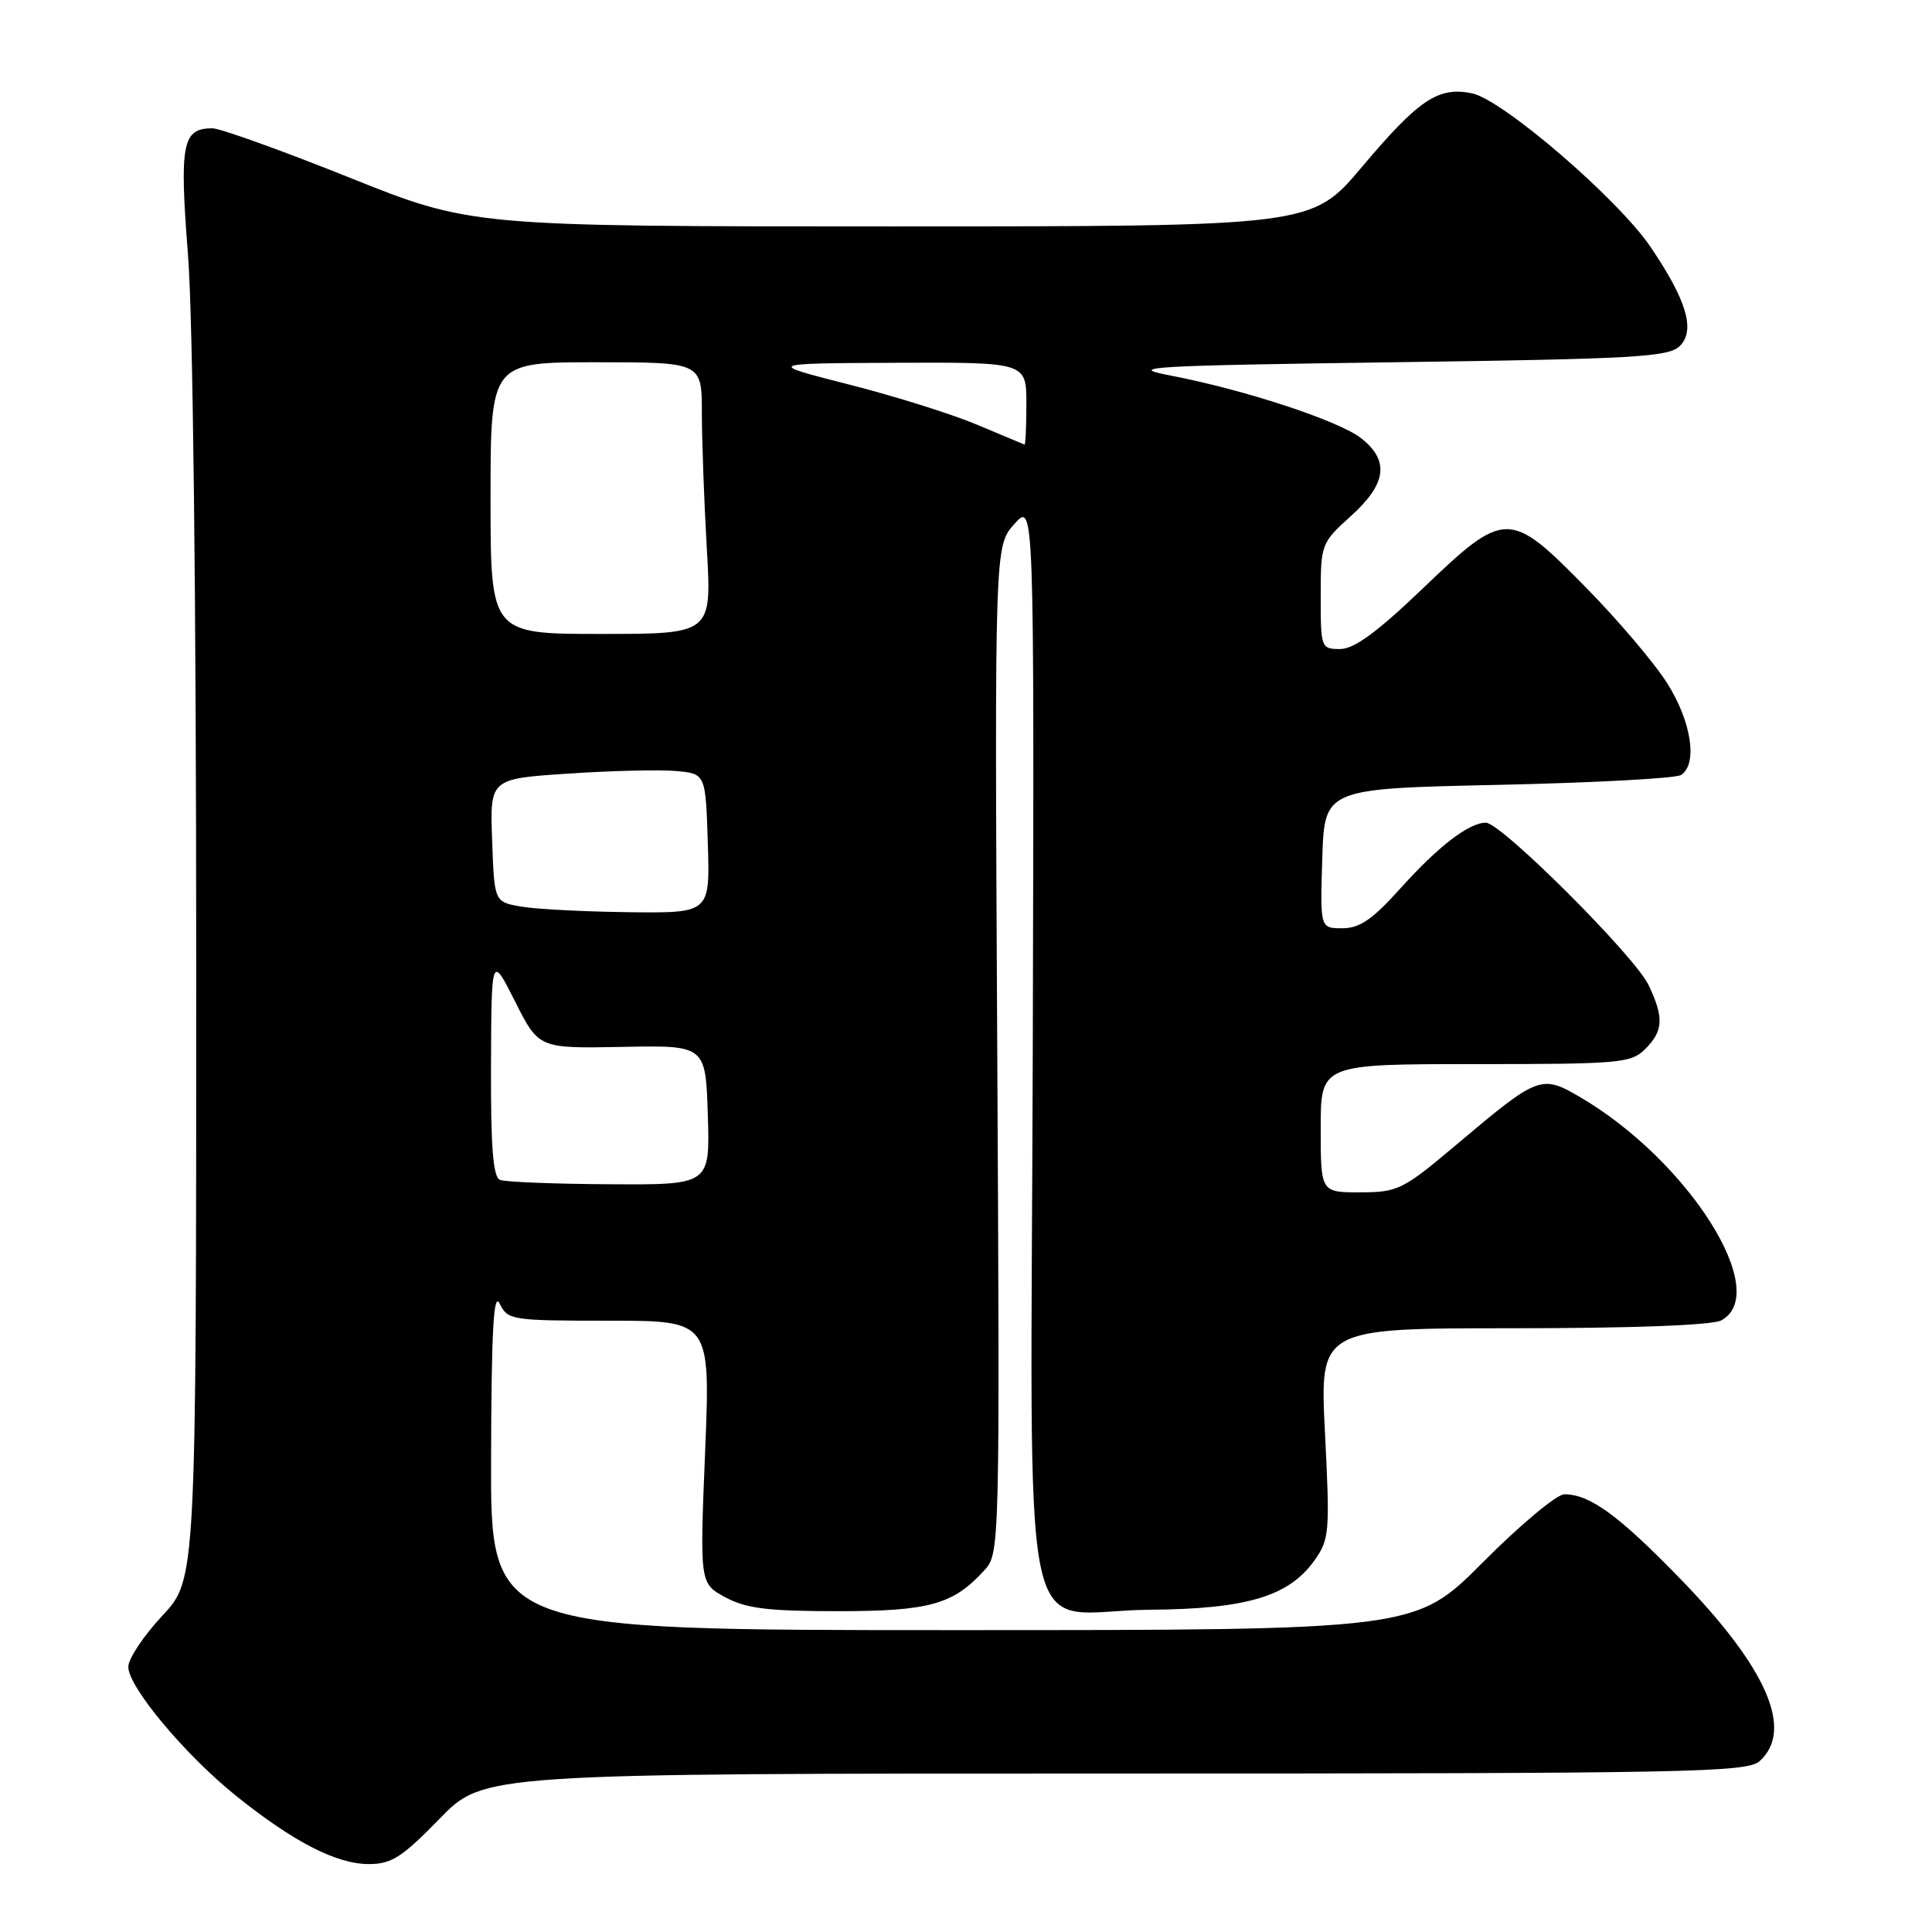 <?xml version="1.0" encoding="UTF-8" standalone="no"?>
<!DOCTYPE svg PUBLIC "-//W3C//DTD SVG 1.1//EN" "http://www.w3.org/Graphics/SVG/1.1/DTD/svg11.dtd" >
<svg xmlns="http://www.w3.org/2000/svg" xmlns:xlink="http://www.w3.org/1999/xlink" version="1.1" viewBox="0 0 256 256">
 <g >
 <path fill="currentColor"
d=" M 58.24 241.00 C 64.07 235.00 64.07 235.00 147.71 235.00 C 224.13 235.00 231.50 234.86 233.17 233.35 C 237.72 229.23 234.13 221.01 222.61 209.16 C 214.46 200.77 210.65 198.00 207.28 198.00 C 206.28 198.00 201.43 202.05 196.50 207.00 C 187.54 216.00 187.54 216.00 126.27 216.00 C 65.00 216.00 65.00 216.00 65.07 193.25 C 65.12 176.14 65.40 171.06 66.22 172.75 C 67.27 174.92 67.80 175.00 80.73 175.00 C 94.14 175.00 94.14 175.00 93.43 192.40 C 92.72 209.81 92.72 209.81 96.11 211.65 C 98.85 213.13 101.72 213.49 111.00 213.49 C 123.20 213.49 126.33 212.61 130.50 208.00 C 132.46 205.84 132.49 204.58 132.14 139.08 C 131.79 72.35 131.79 72.35 134.41 69.43 C 137.04 66.50 137.04 66.50 136.85 138.43 C 136.62 222.80 134.68 213.43 152.35 213.30 C 165.18 213.20 170.77 211.53 174.15 206.79 C 176.16 203.97 176.23 203.08 175.57 189.91 C 174.86 176.00 174.86 176.00 200.50 176.00 C 216.25 176.00 226.88 175.60 228.07 174.96 C 234.83 171.34 223.75 153.80 209.38 145.38 C 204.23 142.36 203.85 142.51 193.00 151.66 C 185.88 157.66 185.23 157.98 180.25 157.99 C 175.00 158.00 175.00 158.00 175.00 149.50 C 175.00 141.00 175.00 141.00 195.50 141.00 C 214.67 141.00 216.13 140.87 218.00 139.00 C 220.41 136.59 220.50 134.85 218.45 130.54 C 216.63 126.69 198.90 109.00 196.88 109.01 C 194.63 109.02 190.55 112.16 185.53 117.75 C 181.87 121.83 180.16 123.00 177.87 123.00 C 174.92 123.00 174.92 123.00 175.21 113.75 C 175.50 104.50 175.50 104.50 198.50 104.00 C 211.15 103.72 222.06 103.14 222.75 102.69 C 224.98 101.25 224.13 95.60 220.91 90.53 C 219.22 87.85 214.37 82.14 210.13 77.83 C 200.00 67.52 199.44 67.52 188.50 78.00 C 182.48 83.76 179.43 86.00 177.57 86.00 C 175.05 86.00 175.00 85.85 175.00 79.00 C 175.00 72.10 175.06 71.94 179.00 68.38 C 183.74 64.10 184.14 61.04 180.36 58.07 C 177.40 55.74 164.87 51.63 155.00 49.74 C 149.16 48.63 152.19 48.45 184.72 48.00 C 216.73 47.56 221.12 47.31 222.59 45.84 C 224.67 43.76 223.50 39.80 218.72 32.74 C 214.41 26.36 199.06 13.16 195.03 12.36 C 190.56 11.46 188.01 13.17 180.43 22.16 C 173.81 30.00 173.81 30.00 118.13 30.00 C 62.44 30.00 62.44 30.00 46.23 23.50 C 37.31 19.93 29.17 17.00 28.13 17.00 C 24.15 17.00 23.76 19.05 24.91 33.77 C 25.57 42.18 26.00 79.35 26.00 128.45 C 26.00 209.29 26.00 209.29 21.50 214.10 C 19.03 216.75 17.00 219.79 17.00 220.87 C 17.00 223.54 24.54 232.55 31.33 238.00 C 38.92 244.08 44.60 247.00 48.86 247.00 C 51.87 247.00 53.27 246.11 58.24 241.00 Z  M 66.25 156.34 C 65.33 155.96 65.02 152.01 65.06 141.17 C 65.12 126.50 65.12 126.50 68.26 132.72 C 71.39 138.93 71.39 138.93 82.45 138.72 C 93.50 138.50 93.50 138.50 93.79 147.75 C 94.08 157.00 94.08 157.00 80.79 156.92 C 73.48 156.88 66.94 156.62 66.25 156.34 Z  M 69.00 120.12 C 65.50 119.50 65.50 119.50 65.21 111.35 C 64.92 103.20 64.92 103.20 75.21 102.51 C 80.87 102.13 87.30 101.97 89.50 102.16 C 93.50 102.50 93.50 102.50 93.79 111.75 C 94.08 121.00 94.08 121.00 83.29 120.87 C 77.35 120.80 70.92 120.46 69.00 120.12 Z  M 65.00 66.00 C 65.00 48.00 65.00 48.00 79.00 48.00 C 93.00 48.00 93.00 48.00 93.00 54.75 C 93.01 58.46 93.30 66.56 93.66 72.75 C 94.31 84.00 94.31 84.00 79.65 84.00 C 65.00 84.00 65.00 84.00 65.00 66.00 Z  M 129.50 56.29 C 126.20 54.89 118.55 52.49 112.50 50.95 C 101.50 48.15 101.50 48.15 118.75 48.07 C 136.00 48.00 136.00 48.00 136.00 53.50 C 136.00 56.52 135.89 58.96 135.75 58.91 C 135.61 58.86 132.80 57.68 129.50 56.29 Z "/>
</g>
</svg>